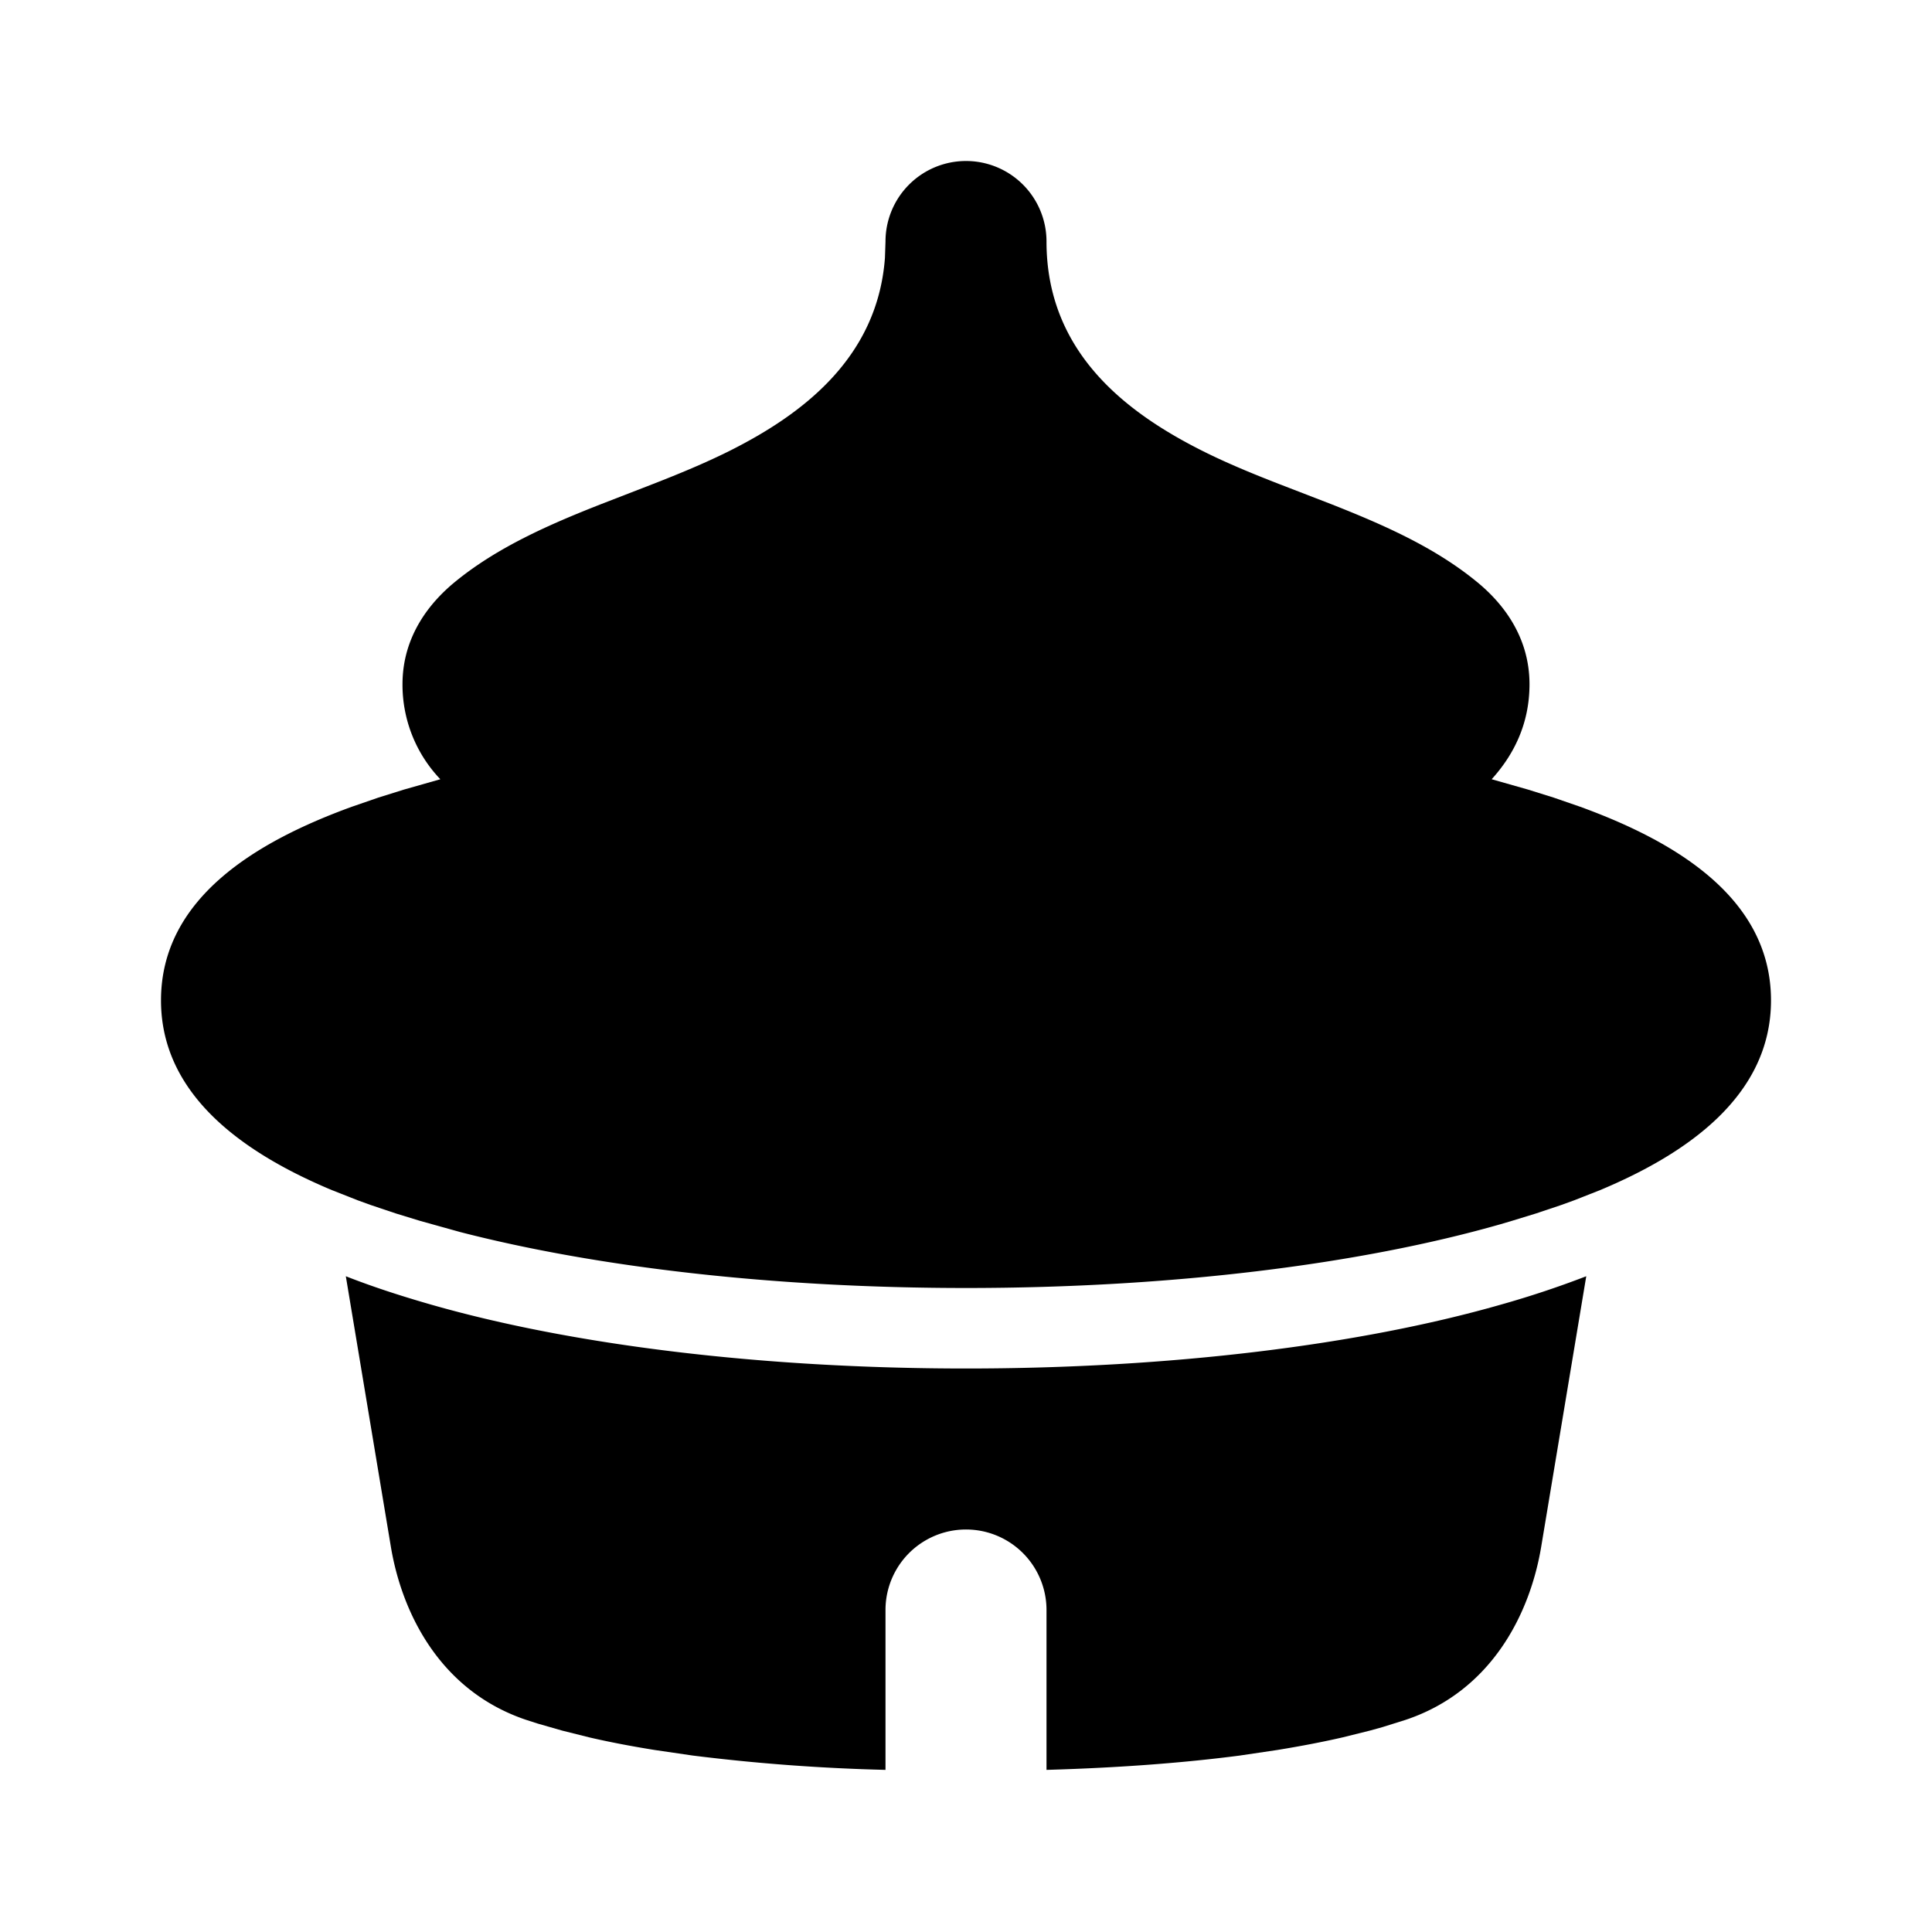 <svg xmlns="http://www.w3.org/2000/svg" xmlns:xlink="http://www.w3.org/1999/xlink" width="24" height="24" viewBox="0 0 24 24"><g fill="none"><path d="m12.593 23.258l-.011.002l-.071.035l-.02.004l-.014-.004l-.071-.035q-.016-.005-.024.005l-.004.01l-.017.428l.005.02l.01.013l.104.074l.015.004l.012-.004l.104-.074l.012-.016l.004-.017l-.017-.427q-.004-.016-.017-.018m.265-.113l-.013.002l-.185.093l-.01.01l-.003.011l.018.43l.005.012l.008.007l.201.093q.019.005.029-.008l.004-.014l-.034-.614q-.005-.018-.02-.022m-.715.002a.02.02 0 0 0-.027.006l-.006.014l-.034.614q.001.018.017.024l.015-.002l.201-.093l.01-.008l.004-.011l.017-.43l-.003-.012l-.01-.01z"/><path fill="currentColor" d="m19.705 15.854l-.56 3.362c-.137.82-.61 1.792-1.688 2.15l-.284.089l-.155.043l-.342.085q-.361.083-.809.156l-.472.07c-.662.086-1.452.15-2.395.177V20a1 1 0 1 0-2 0v1.986a24 24 0 0 1-2.395-.178l-.472-.069q-.448-.072-.81-.156l-.34-.085l-.303-.087l-.137-.044c-1.078-.359-1.55-1.332-1.687-2.15l-.56-3.363c.372.146.741.261 1.065.354C7.102 16.706 9.45 17 12 17s4.898-.294 6.639-.792a12 12 0 0 0 1.066-.354M12 2a1 1 0 0 1 1 1c0 1.39 1.01 2.137 1.947 2.606c.298.149.615.279.938.405l.65.251c.649.256 1.287.536 1.81.965c.302.246.655.663.655 1.273c0 .494-.198.88-.47 1.18l.45.128l.32.1l.33.114c1.16.422 2.37 1.122 2.37 2.405c0 1.189-1.048 1.907-2.123 2.357l-.323.127l-.16.058l-.313.105l-.3.092l-.142.042C16.898 15.706 14.55 16 12 16c-2.381 0-4.584-.257-6.283-.695l-.499-.139l-.3-.092l-.313-.105l-.16-.058l-.322-.127C3.048 14.334 2 13.616 2 12.427c0-1.283 1.21-1.983 2.37-2.405l.33-.114l.32-.1l.45-.128A1.7 1.7 0 0 1 5 8.5c0-.61.353-1.027.654-1.273c.522-.427 1.16-.708 1.809-.963l.65-.252c.323-.126.64-.257.94-.406c.89-.445 1.846-1.143 1.94-2.402L11 3a1 1 0 0 1 1-1"/></g></svg>
